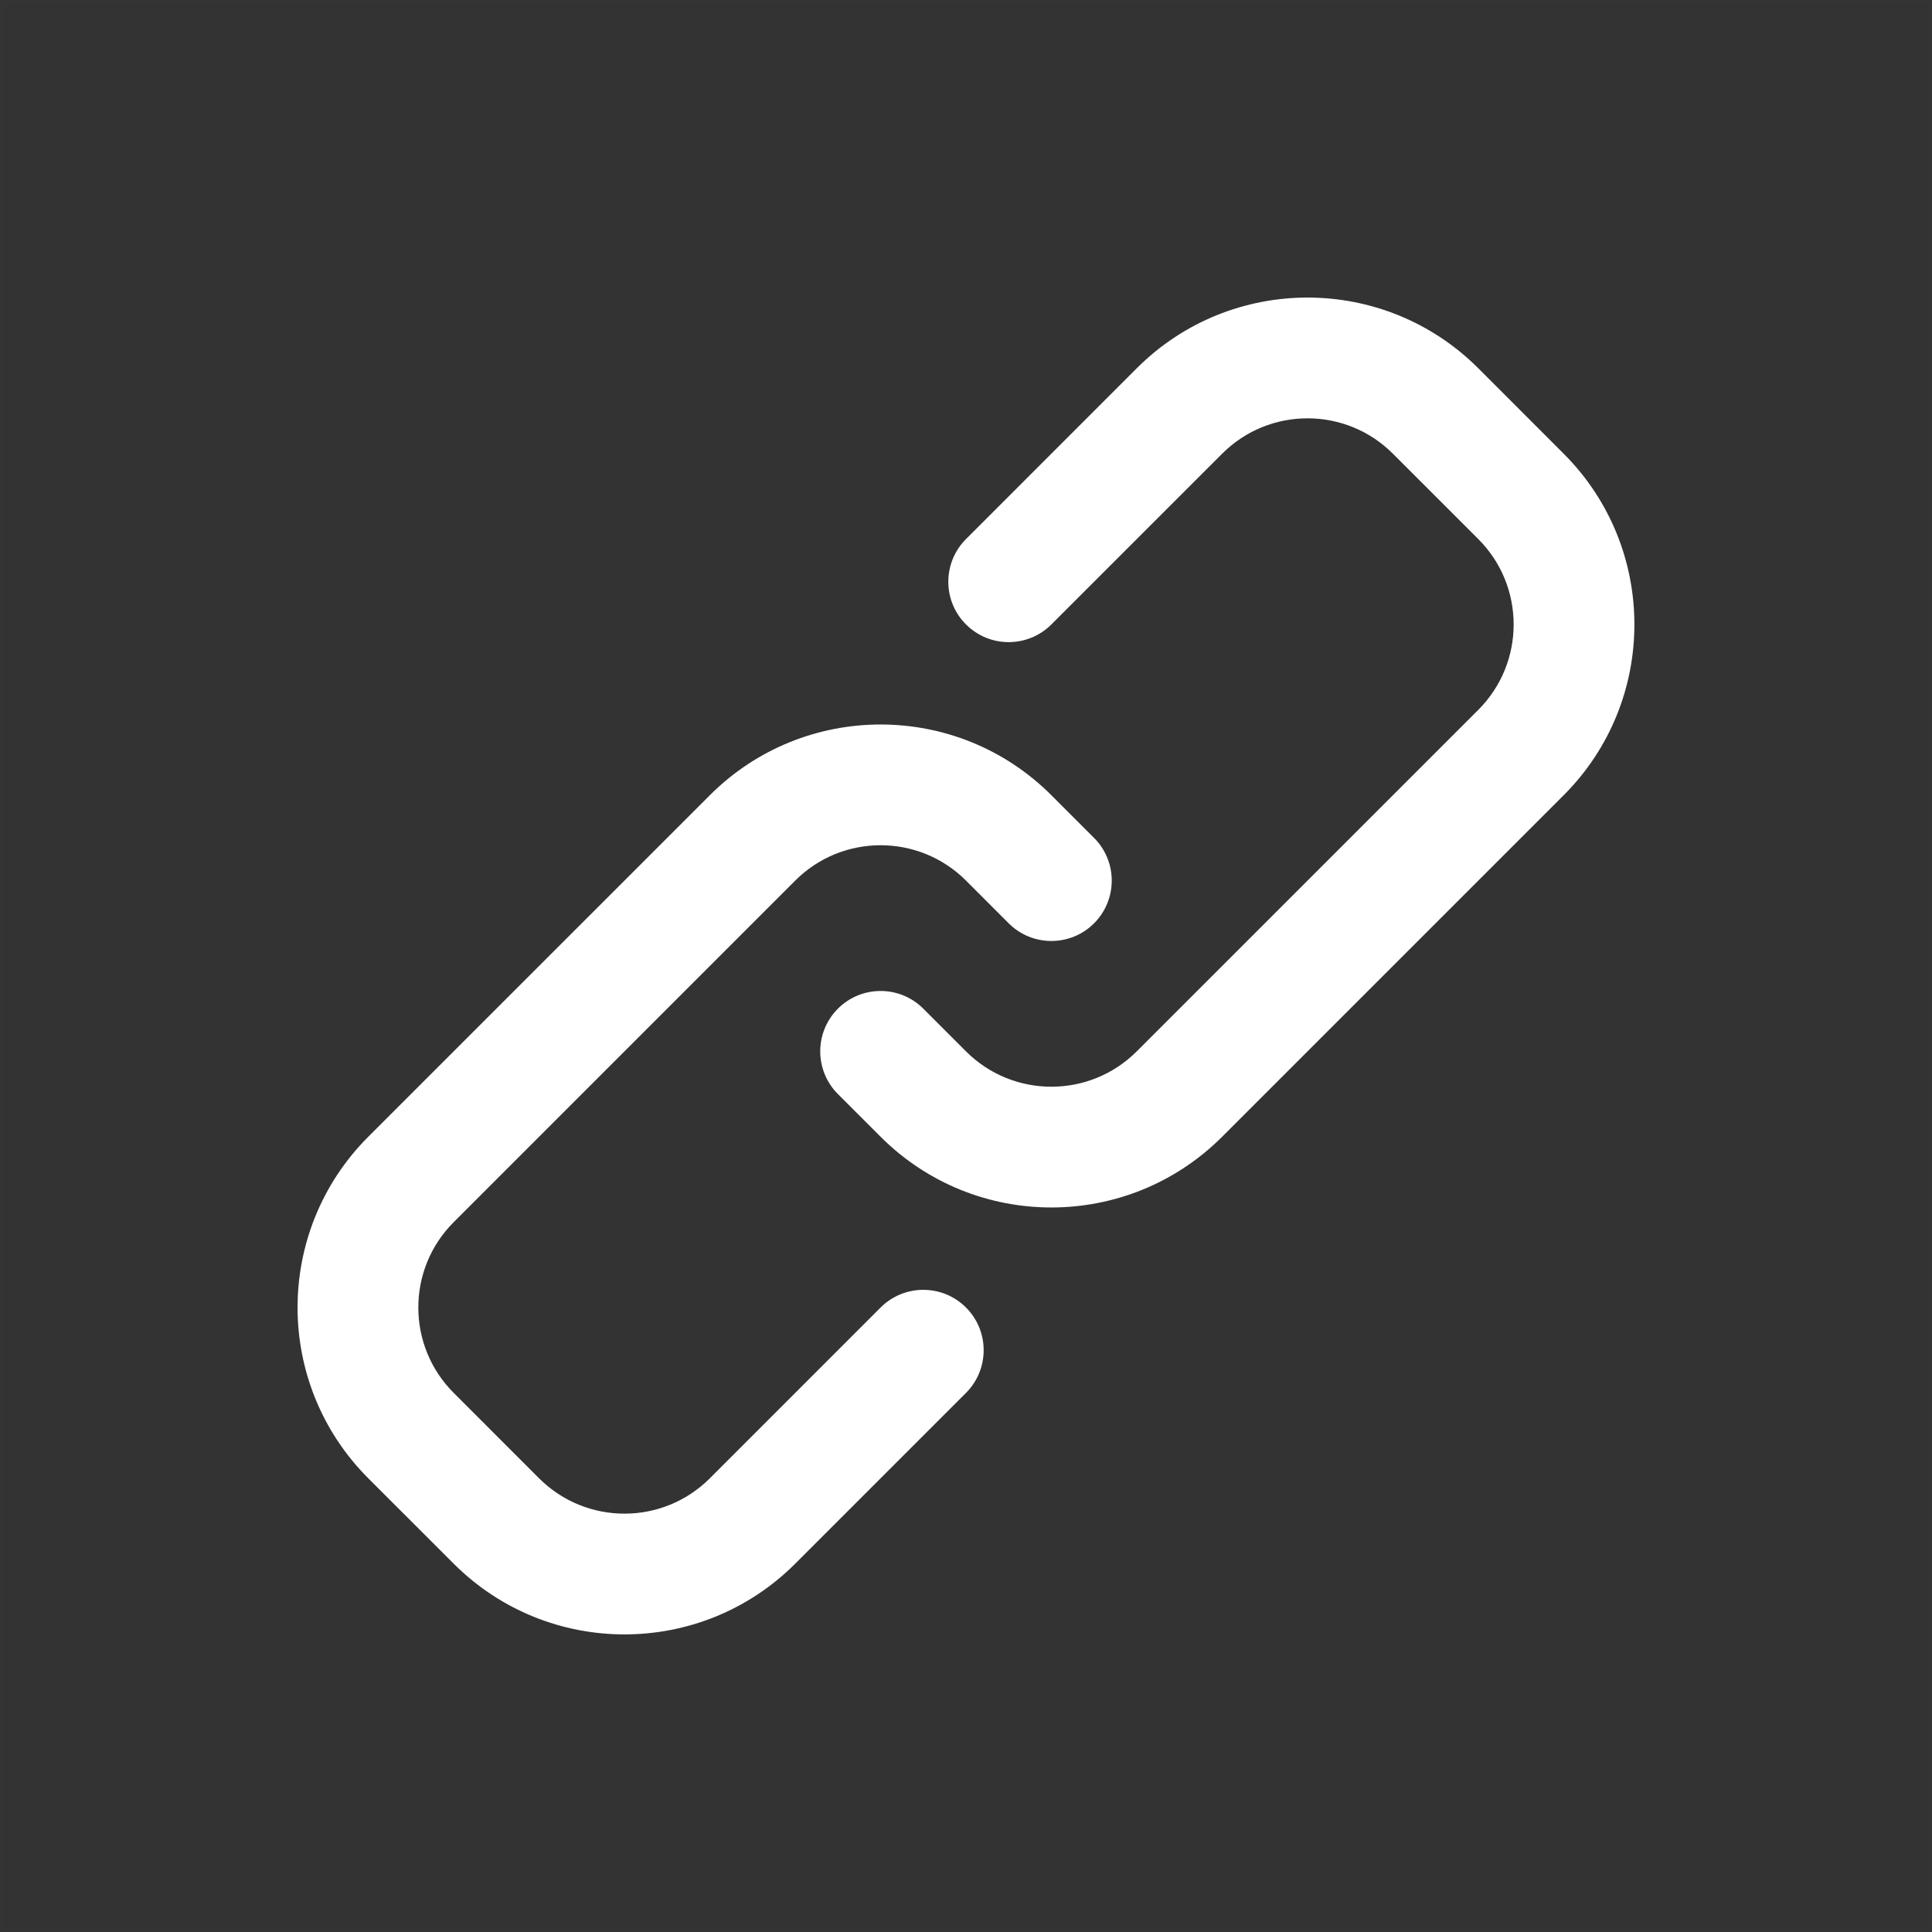 <?xml version="1.0" encoding="UTF-8"?>
<svg width="48px" height="48px" viewBox="0 0 48 48" version="1.1" xmlns="http://www.w3.org/2000/svg" xmlns:xlink="http://www.w3.org/1999/xlink">
    <rect x="0" y="0" width="48" height="48" fill="#333333" stroke="none"/>
    <title>link-dark-thick</title>
    <g id="link-dark-thick" stroke="none" stroke-width="1" fill="none" fill-rule="evenodd">
        <rect id="frame" stroke-opacity="0.01" stroke="#979797" stroke-width="0.1" x="0.05" y="0.05" width="47.9" height="47.9"></rect>
        <g id="fill" transform="translate(7.393, 7.393)" fill="#FFFFFF">
            <path d="M18.728,12.364 L19.789,13.425 C20.374,14.01 20.374,14.96 19.789,15.546 C19.203,16.132 18.253,16.132 17.667,15.546 L16.607,14.485 L16.607,14.485 C15.435,13.314 13.536,13.314 12.364,14.485 L3.879,22.971 C2.707,24.142 2.707,26.042 3.879,27.213 L6,29.335 C7.172,30.506 9.071,30.506 10.243,29.335 L14.485,25.092 C15.071,24.506 16.021,24.506 16.607,25.092 C17.192,25.678 17.192,26.627 16.607,27.213 L12.364,31.456 L12.364,31.456 C10.021,33.799 6.222,33.799 3.879,31.456 L1.757,29.335 C-0.586,26.991 -0.586,23.192 1.757,20.849 L10.243,12.364 C12.586,10.021 16.385,10.021 18.728,12.364 Z M14.485,20.849 L13.425,19.789 C12.839,19.203 12.839,18.253 13.425,17.667 C14.01,17.081 14.96,17.081 15.546,17.667 L16.607,18.728 L16.607,18.728 C17.778,19.899 19.678,19.899 20.849,18.728 L29.335,10.243 C30.506,9.071 30.506,7.172 29.335,6 L27.213,3.879 C26.042,2.707 24.142,2.707 22.971,3.879 L18.728,8.121 C18.142,8.707 17.192,8.707 16.607,8.121 C16.021,7.536 16.021,6.586 16.607,6 L20.849,1.757 L20.849,1.757 C23.192,-0.586 26.991,-0.586 29.335,1.757 L31.456,3.879 C33.799,6.222 33.799,10.021 31.456,12.364 L22.971,20.849 C20.627,23.192 16.828,23.192 14.485,20.849 Z" id="Shape"></path>
        </g>
    </g>
</svg>